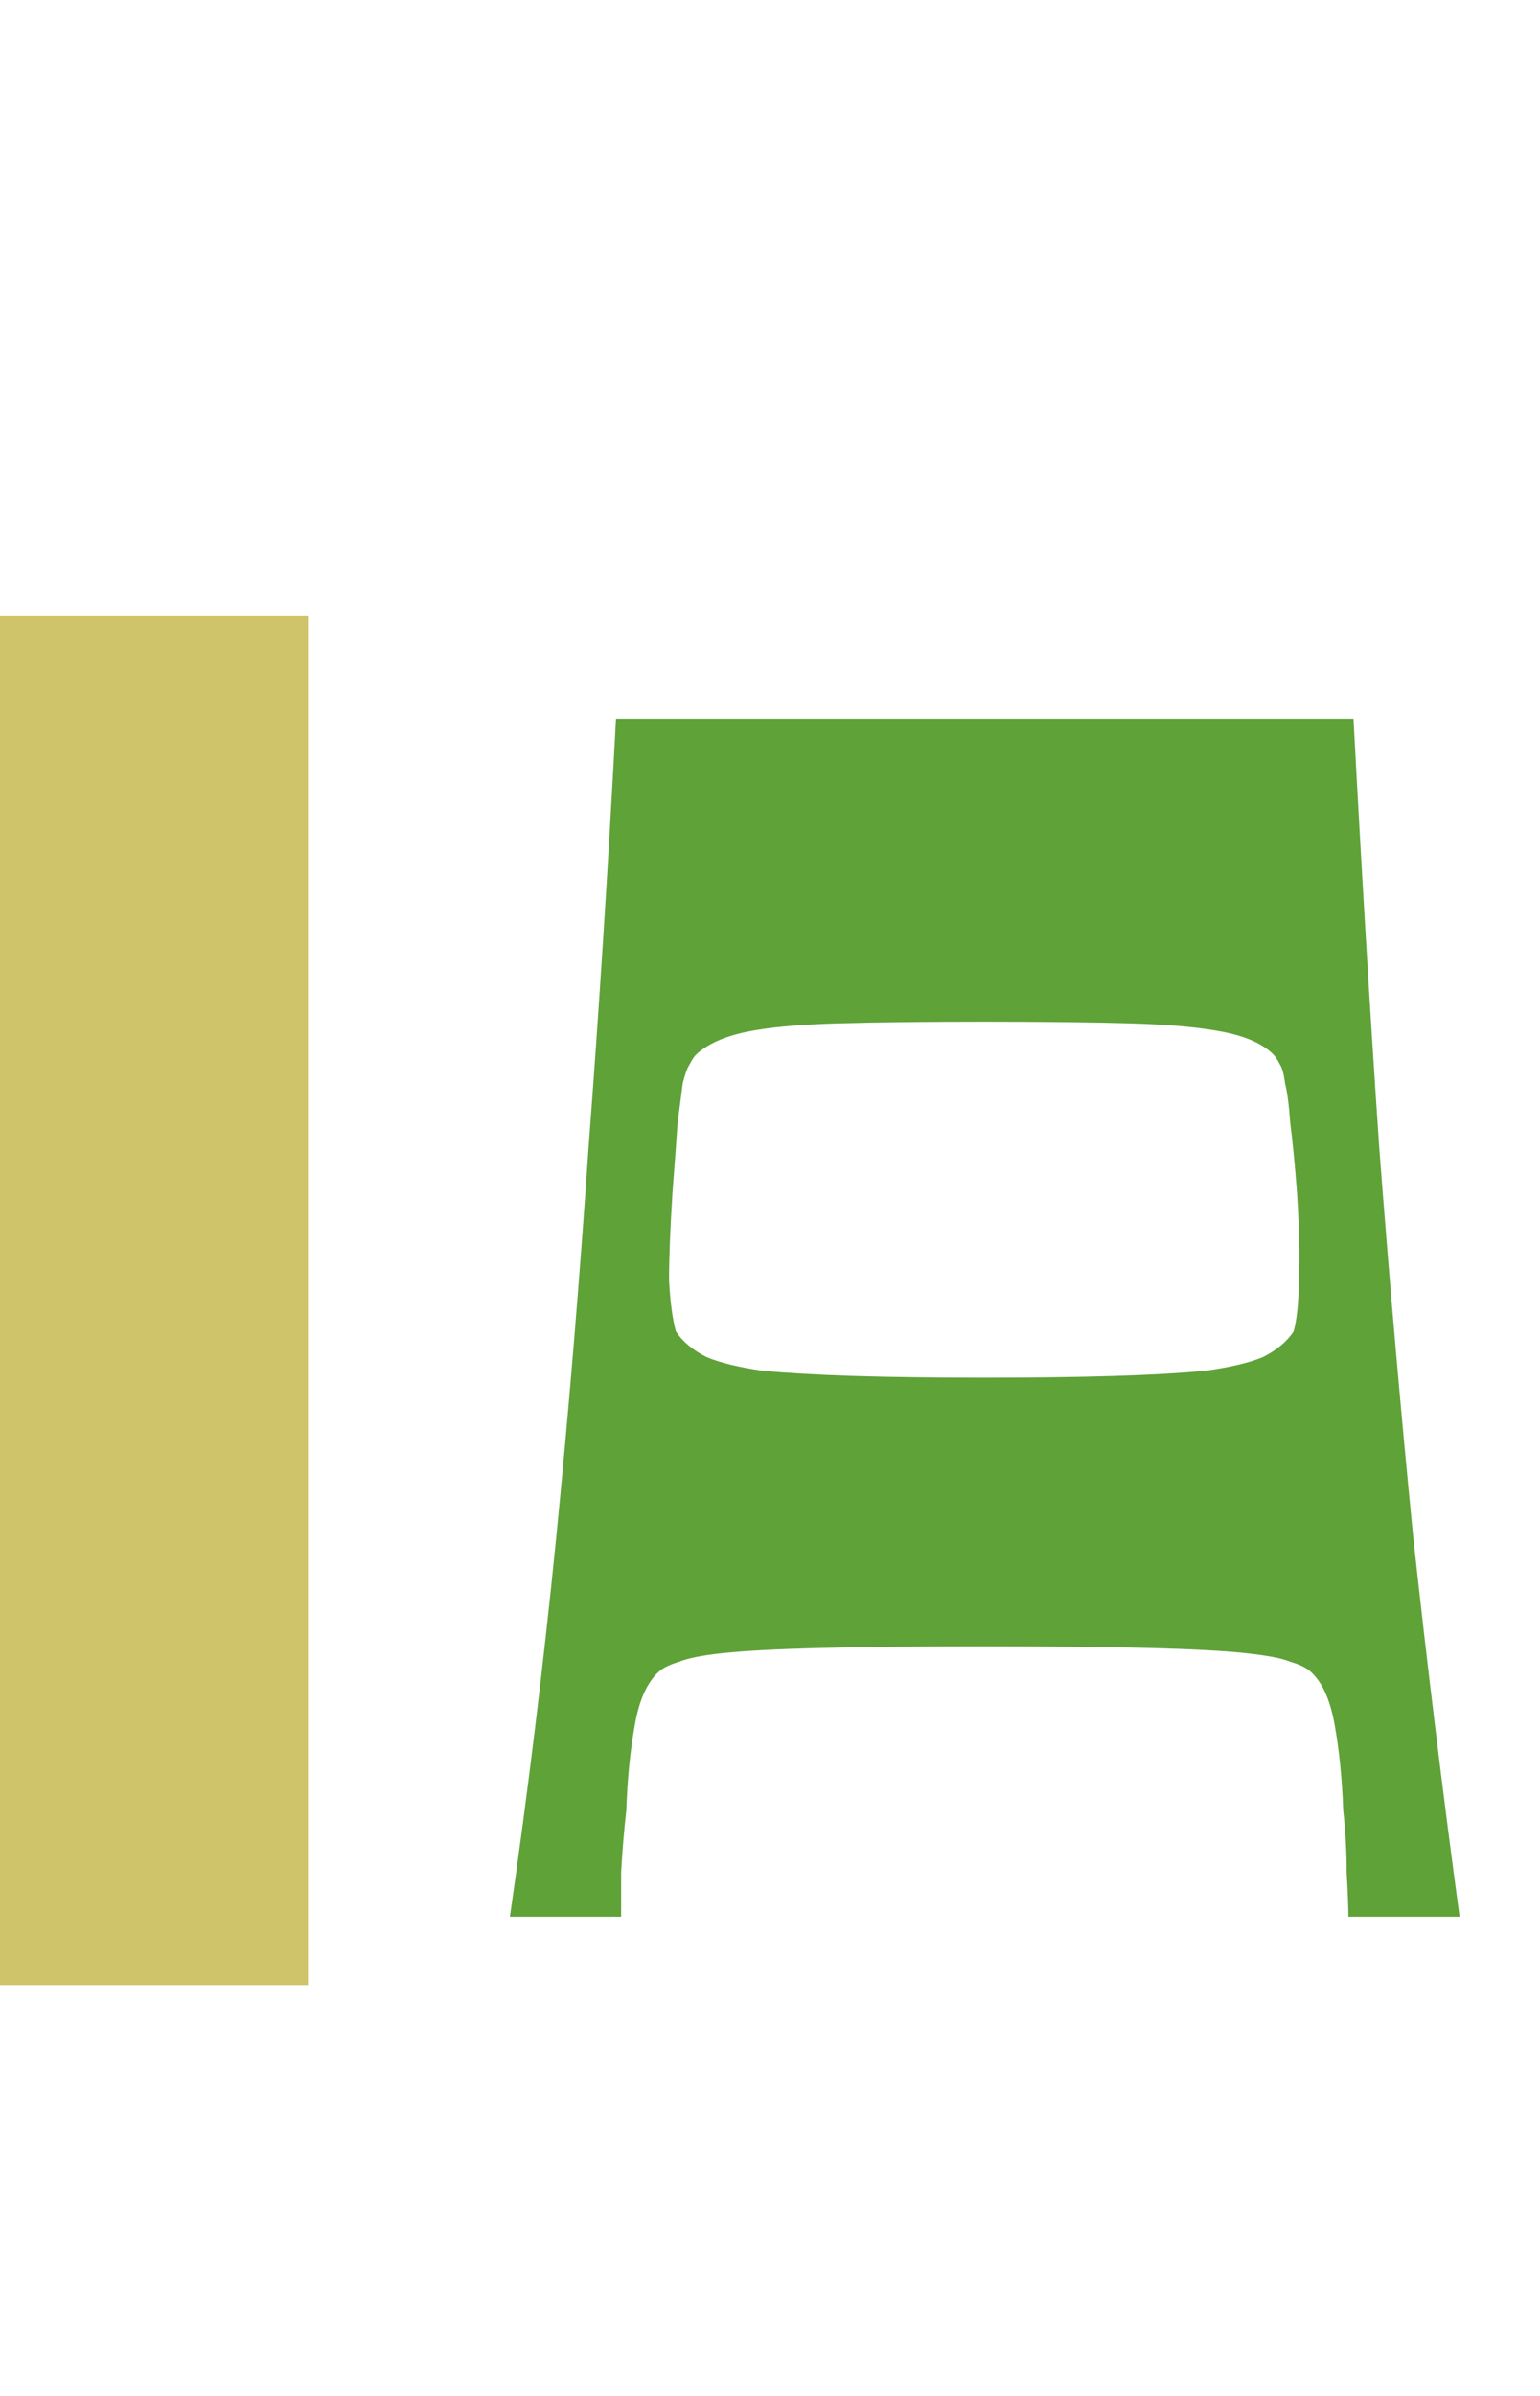 <svg width="45" height="70" viewBox="0 0 45 70" fill="none" xmlns="http://www.w3.org/2000/svg">
<rect y="18" width="9" height="40" fill="#D0C46B"/>
<path d="M14.9 56C15.433 52.3 15.883 48.617 16.25 44.95C16.617 41.25 16.933 37.433 17.2 33.5C17.5 29.567 17.767 25.4 18 21H39.55C39.783 25.4 40.033 29.567 40.3 33.5C40.6 37.433 40.933 41.25 41.3 44.95C41.7 48.617 42.15 52.3 42.65 56H39.4C39.4 55.7 39.383 55.267 39.35 54.7C39.35 54.1 39.317 53.5 39.25 52.9C39.217 51.967 39.133 51.133 39 50.4C38.867 49.633 38.617 49.1 38.25 48.8C38.117 48.7 37.933 48.617 37.7 48.55C37.467 48.45 37.033 48.367 36.4 48.3C35.8 48.233 34.883 48.183 33.65 48.15C32.45 48.117 30.817 48.1 28.75 48.1C26.683 48.1 25.05 48.117 23.85 48.15C22.65 48.183 21.733 48.233 21.1 48.3C20.5 48.367 20.083 48.45 19.85 48.55C19.617 48.617 19.433 48.7 19.3 48.8C18.933 49.1 18.683 49.633 18.55 50.4C18.417 51.133 18.333 51.967 18.3 52.9C18.233 53.5 18.183 54.1 18.15 54.7C18.15 55.267 18.15 55.7 18.15 56H14.9ZM28.75 40.25C30.25 40.25 31.517 40.233 32.55 40.2C33.617 40.167 34.5 40.117 35.2 40.05C35.933 39.95 36.5 39.817 36.9 39.65C37.3 39.45 37.6 39.2 37.8 38.9C37.9 38.533 37.95 38.033 37.95 37.4C37.983 36.767 37.967 35.917 37.9 34.85C37.833 33.983 37.767 33.3 37.7 32.8C37.667 32.3 37.617 31.917 37.55 31.65C37.517 31.383 37.467 31.2 37.4 31.1C37.333 30.967 37.267 30.867 37.2 30.8C36.9 30.5 36.417 30.283 35.75 30.15C35.083 30.017 34.183 29.933 33.05 29.9C31.917 29.867 30.483 29.85 28.75 29.85C27.05 29.85 25.617 29.867 24.45 29.9C23.317 29.933 22.433 30.017 21.8 30.15C21.167 30.283 20.683 30.5 20.35 30.8C20.283 30.867 20.217 30.967 20.15 31.1C20.083 31.2 20.017 31.383 19.95 31.65C19.917 31.917 19.867 32.3 19.8 32.8C19.767 33.3 19.717 33.983 19.65 34.85C19.583 35.917 19.55 36.767 19.55 37.4C19.583 38.033 19.65 38.533 19.75 38.9C19.95 39.2 20.25 39.45 20.65 39.65C21.05 39.817 21.6 39.95 22.3 40.05C23.033 40.117 23.917 40.167 24.95 40.2C26.017 40.233 27.283 40.25 28.75 40.25Z" fill="#5FA238"/>
</svg>
